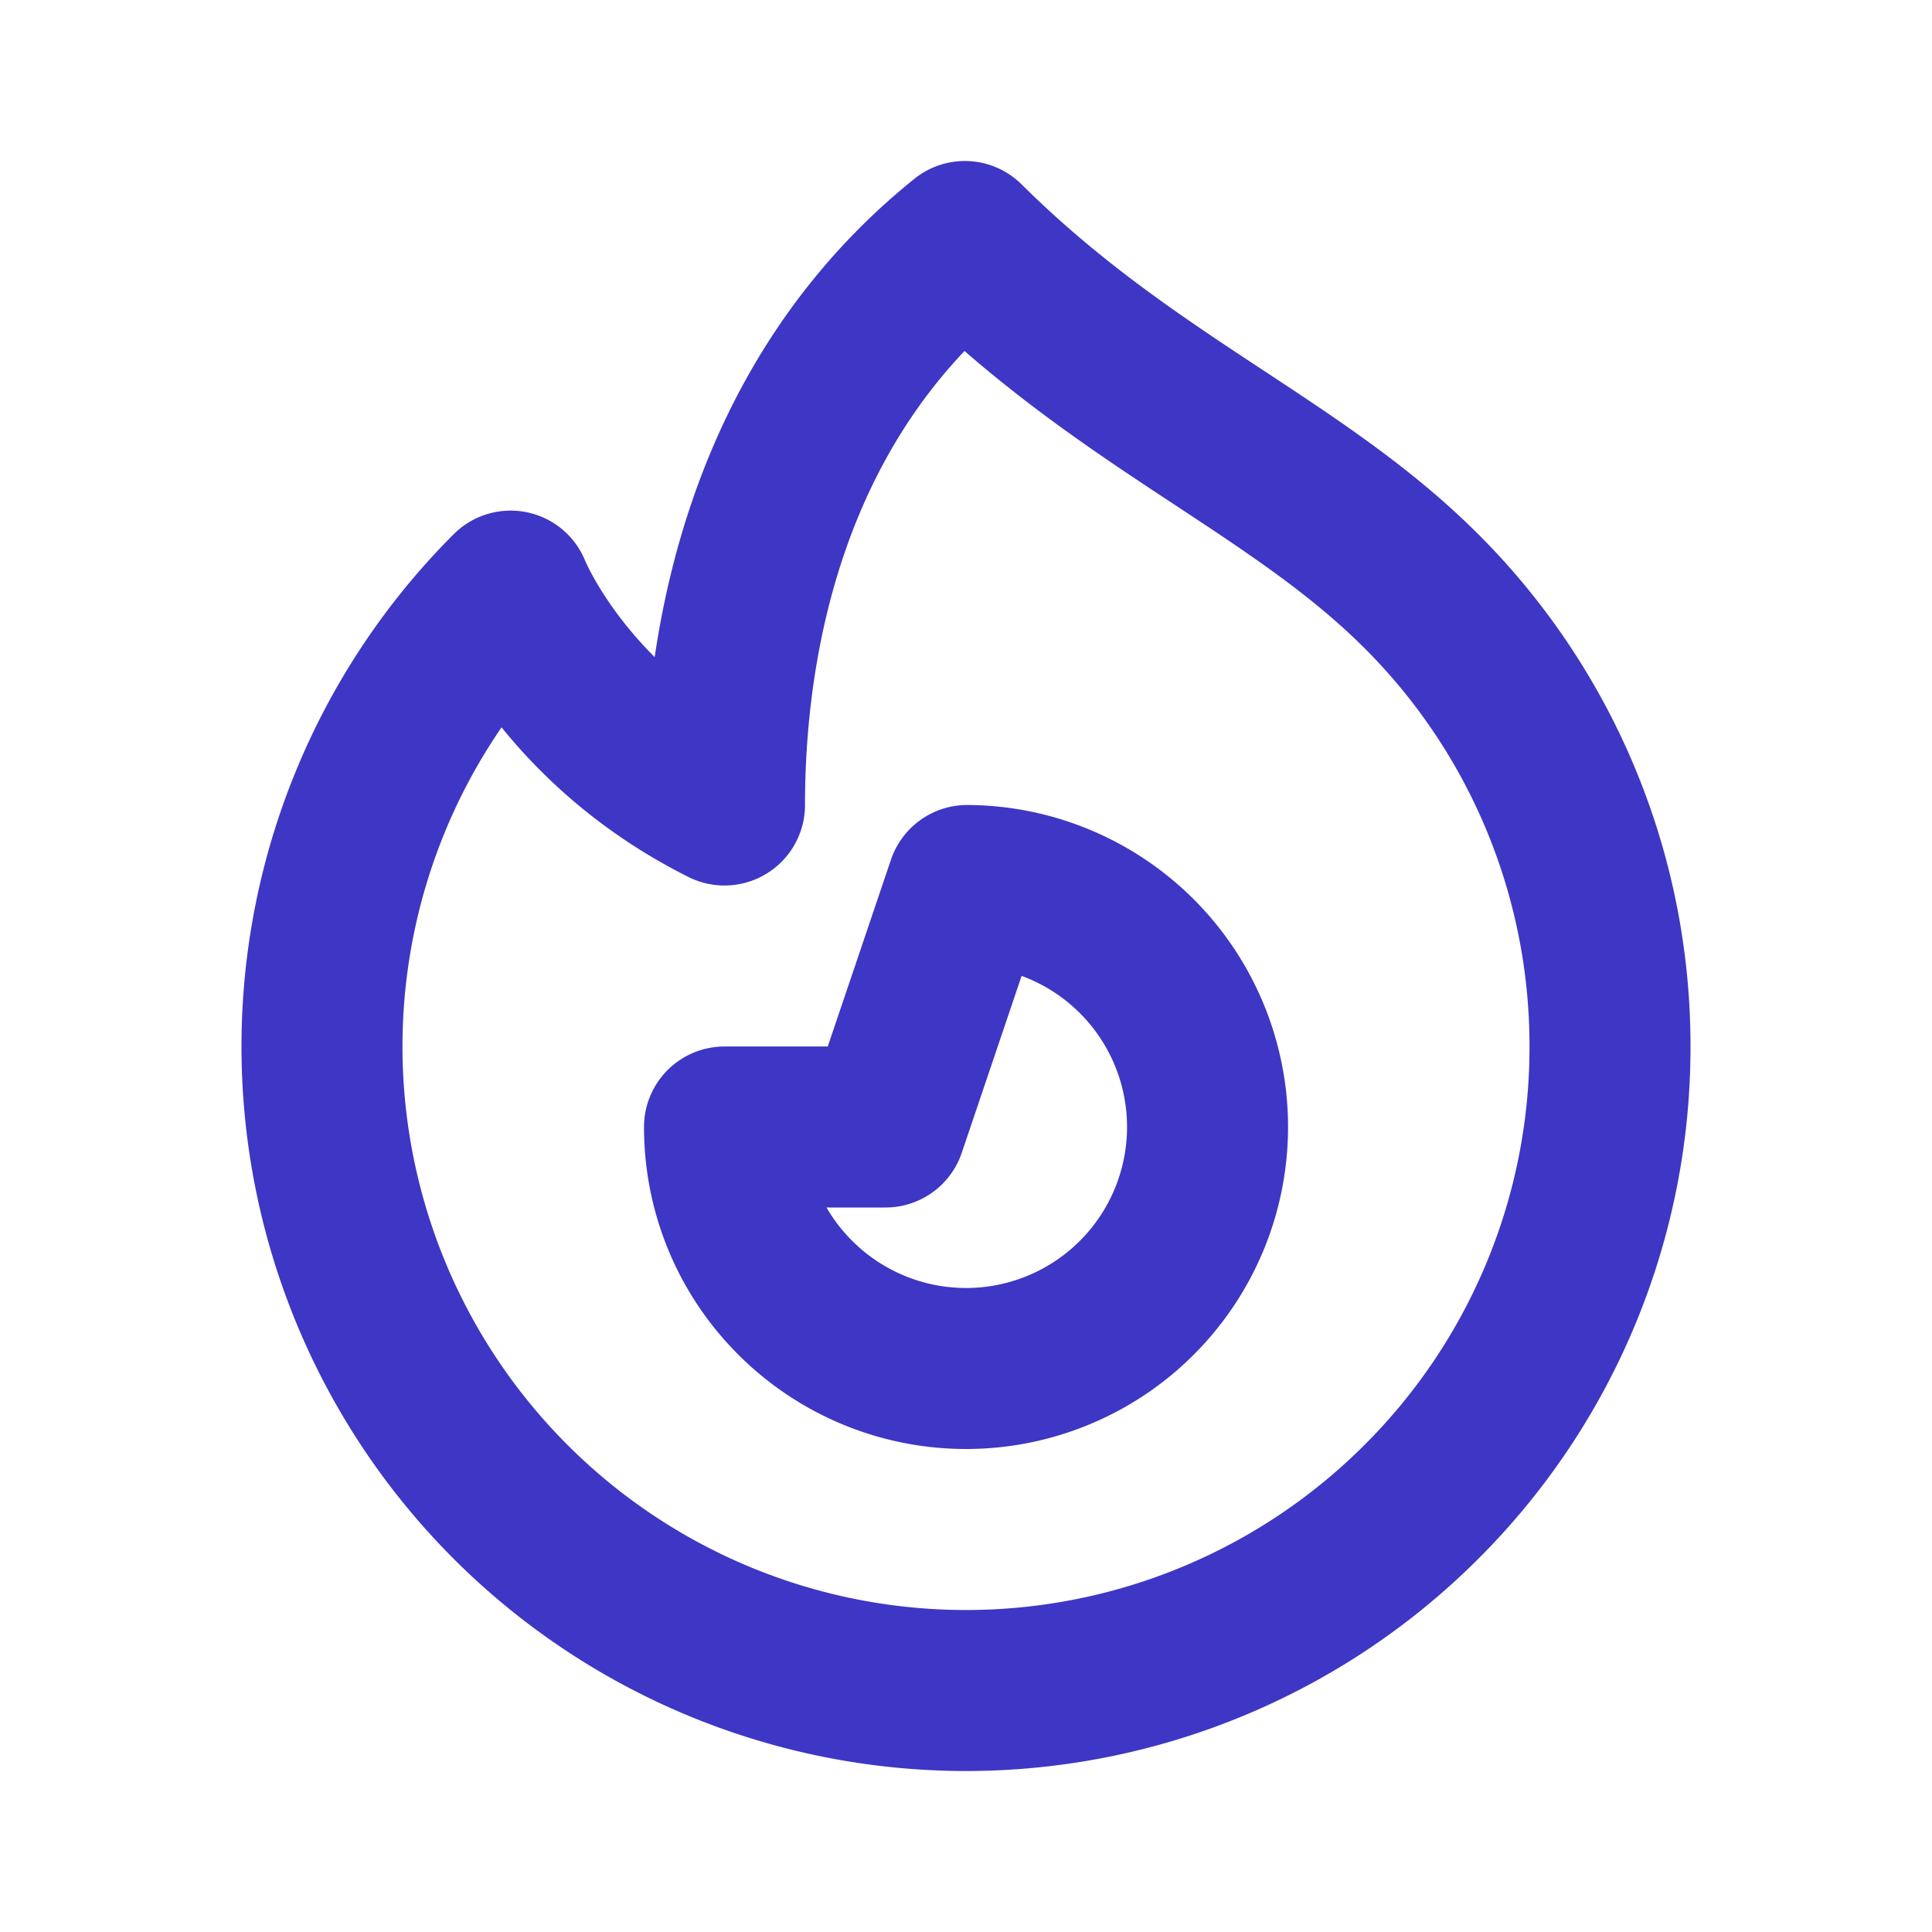 <svg xmlns="http://www.w3.org/2000/svg" class="h-6 w-6" fill="none" viewBox="0 0 24 24"
                    stroke="#3E36C4">
    <path stroke-linecap="round" stroke-linejoin="round" stroke-width="2"
                        d="M17.657 18.657A8 8 0 016.343 7.343S7 9 9 10c0-2 .5-5 2.986-7C14 5 16.09 5.777 17.656 7.343A7.975 7.975 0 0120 13a7.975 7.975 0 01-2.343 5.657z" />
    <path stroke-linecap="round" stroke-linejoin="round" stroke-width="2"
                        d="M9.879 16.121A3 3 0 1012.015 11L11 14H9c0 .768.293 1.536.879 2.121z" />
</svg>